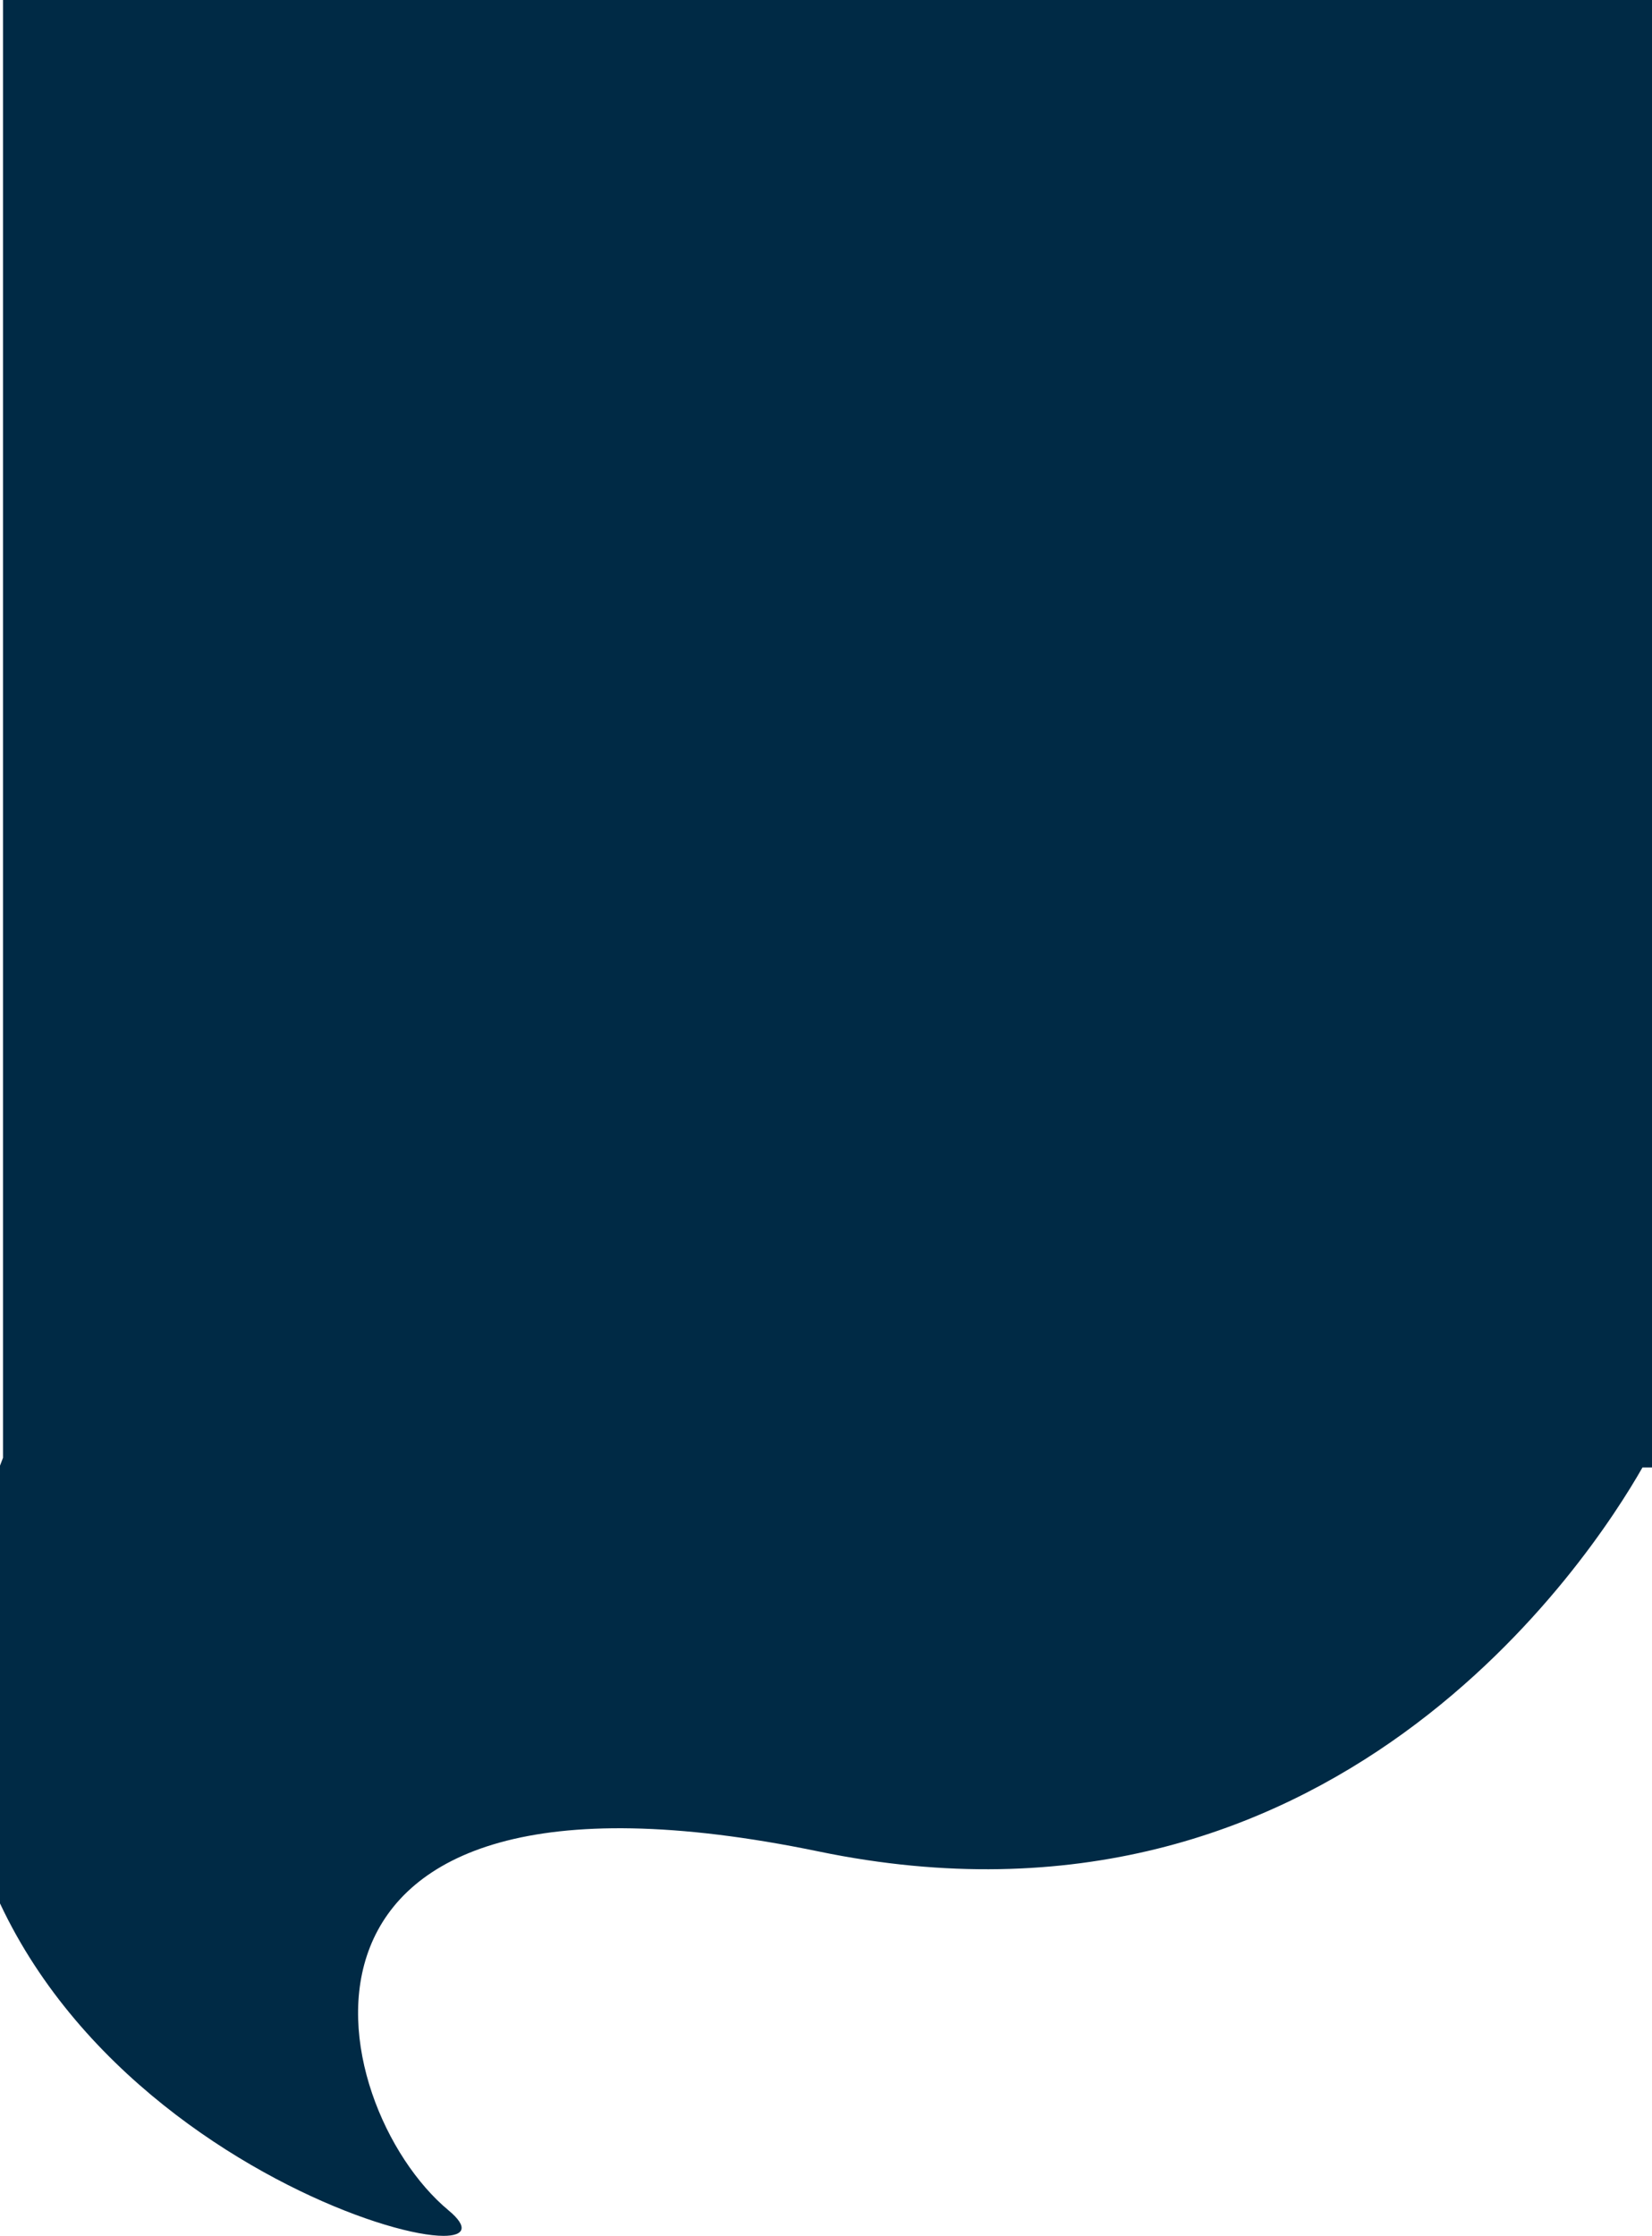 <?xml version="1.0" encoding="utf-8"?>
<!-- Generator: Adobe Illustrator 22.0.1, SVG Export Plug-In . SVG Version: 6.00 Build 0)  -->
<svg version="1.1" id="Слой_1" xmlns="http://www.w3.org/2000/svg" xmlns:xlink="http://www.w3.org/1999/xlink" x="0px" y="0px"
	 viewBox="0 0 1975 2672.4" style="enable-background:new 0 0 1975 2672.4;" xml:space="preserve">
<style type="text/css">
	.st0{fill:#002A45;}
</style>
<path id="Union_1" class="st0" d="M3.6,1742.4V0H1975v1754h-11.4c-61.2,107.4-371.6,585.8-984.7,459
	c-689.5-142.6-593.5,303.6-442.7,428.9c24.2,20.1,18.9,30.5-5.9,30.5C401.8,2672.4-250.4,2392.1,3.6,1742.4z"/>
</svg>
